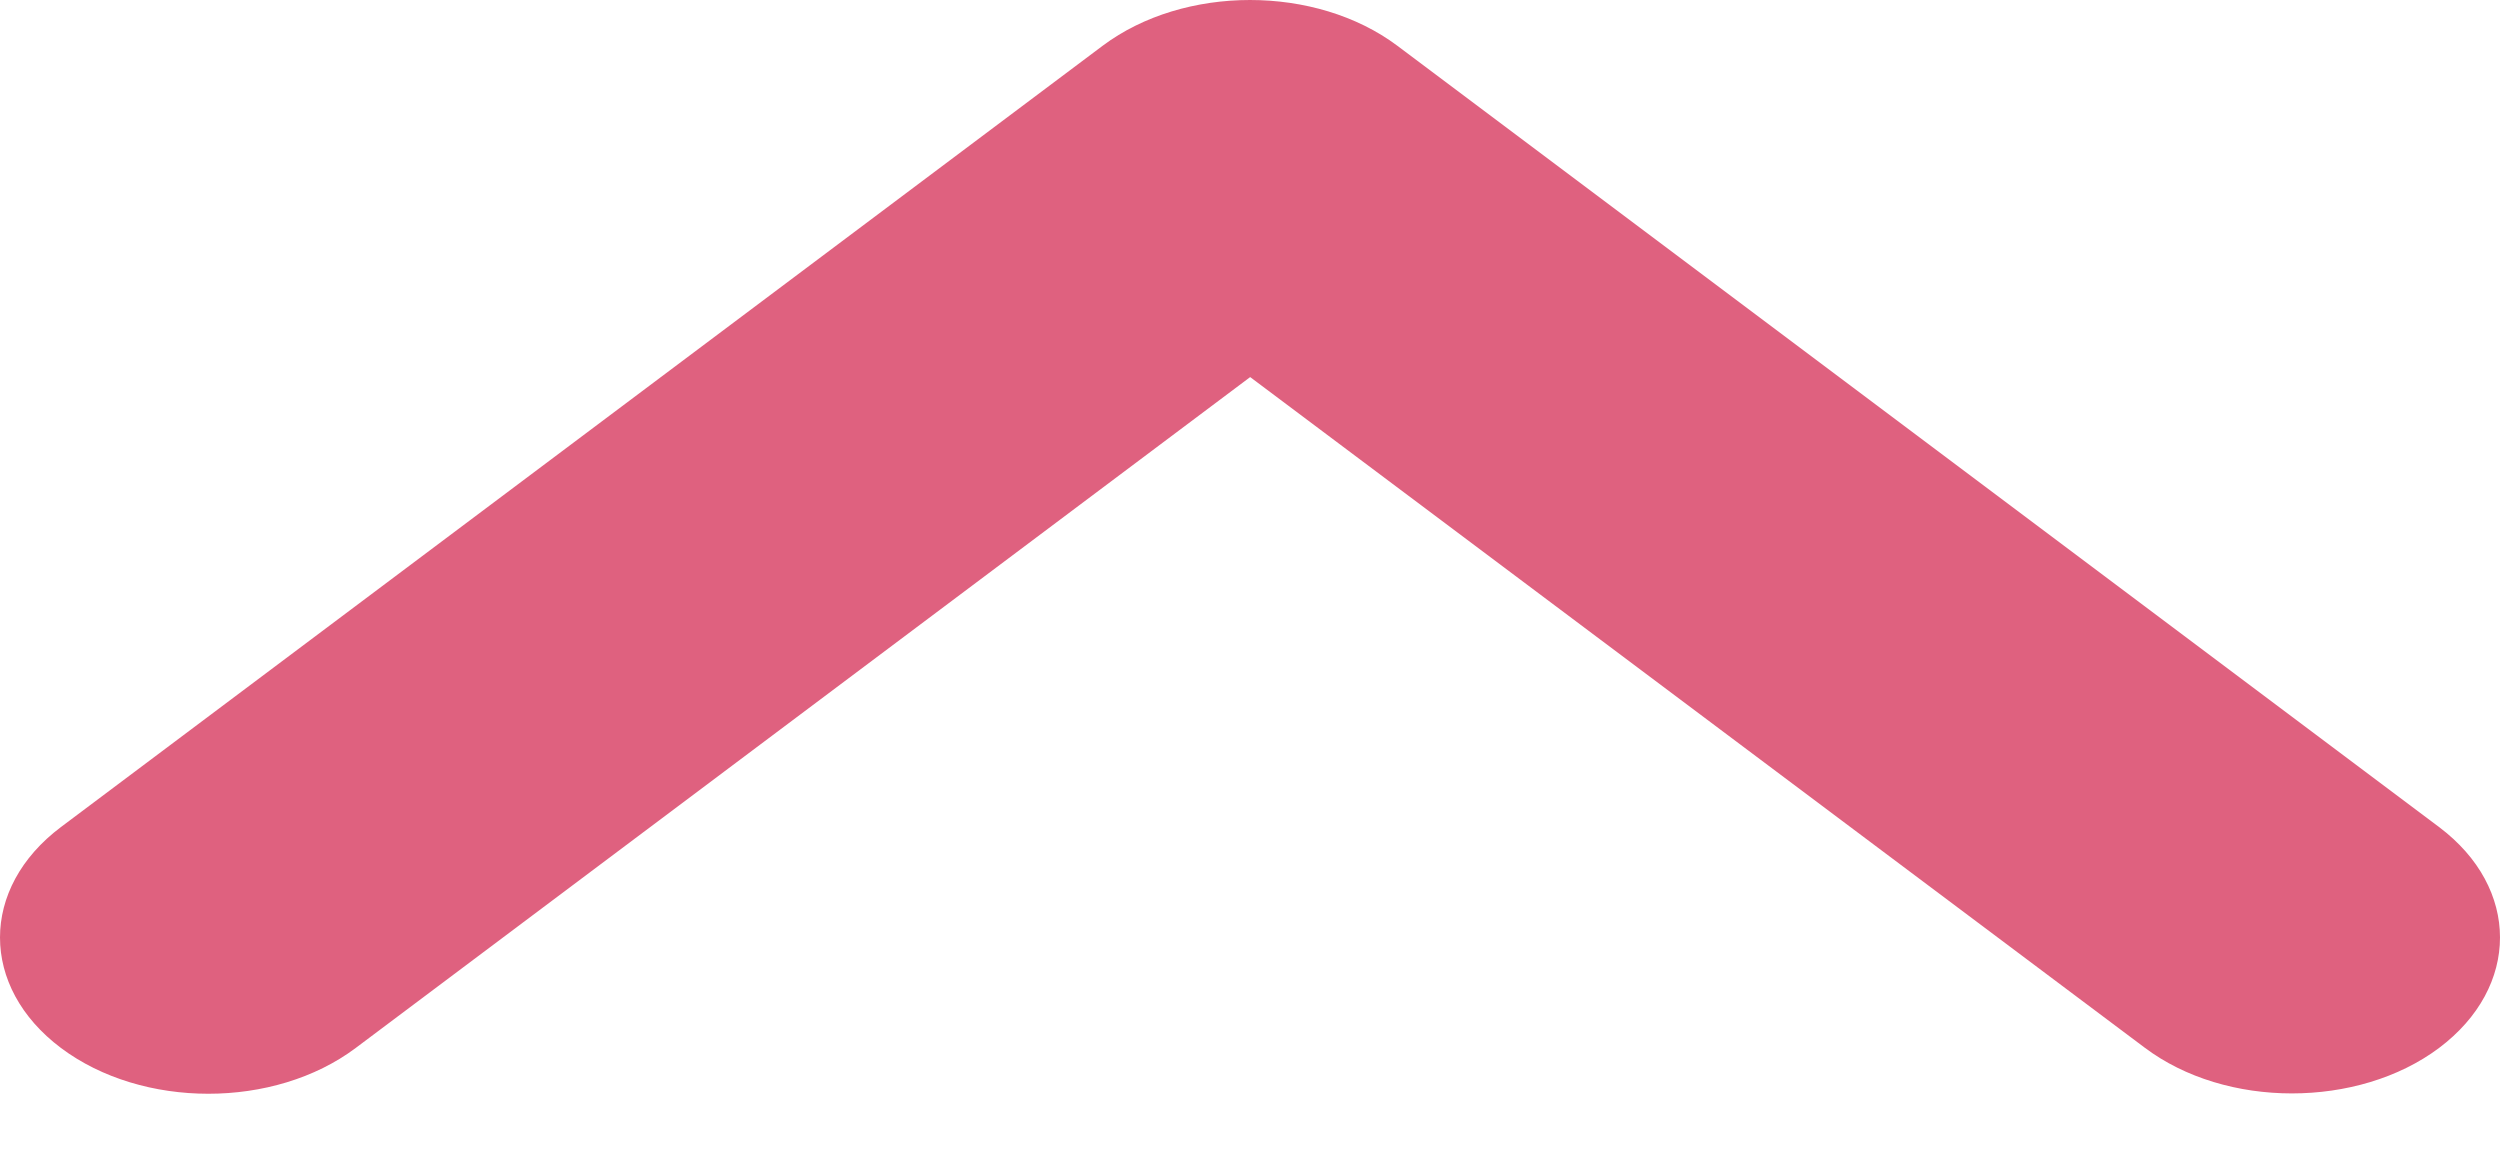<svg width="30" height="14" viewBox="0 0 30 14" fill="none" xmlns="http://www.w3.org/2000/svg">
<path d="M27.502 13.121C26.862 13.121 26.222 12.938 25.735 12.571L15.002 4.525L4.268 12.576C3.291 13.308 1.709 13.308 0.732 12.576C-0.244 11.843 -0.244 10.657 0.732 9.924L13.232 0.549C14.209 -0.183 15.791 -0.183 16.768 0.549L29.268 9.924C30.244 10.657 30.244 11.843 29.268 12.576C28.783 12.939 28.143 13.121 27.502 13.121Z" fill="#DF617F"/>
</svg>
